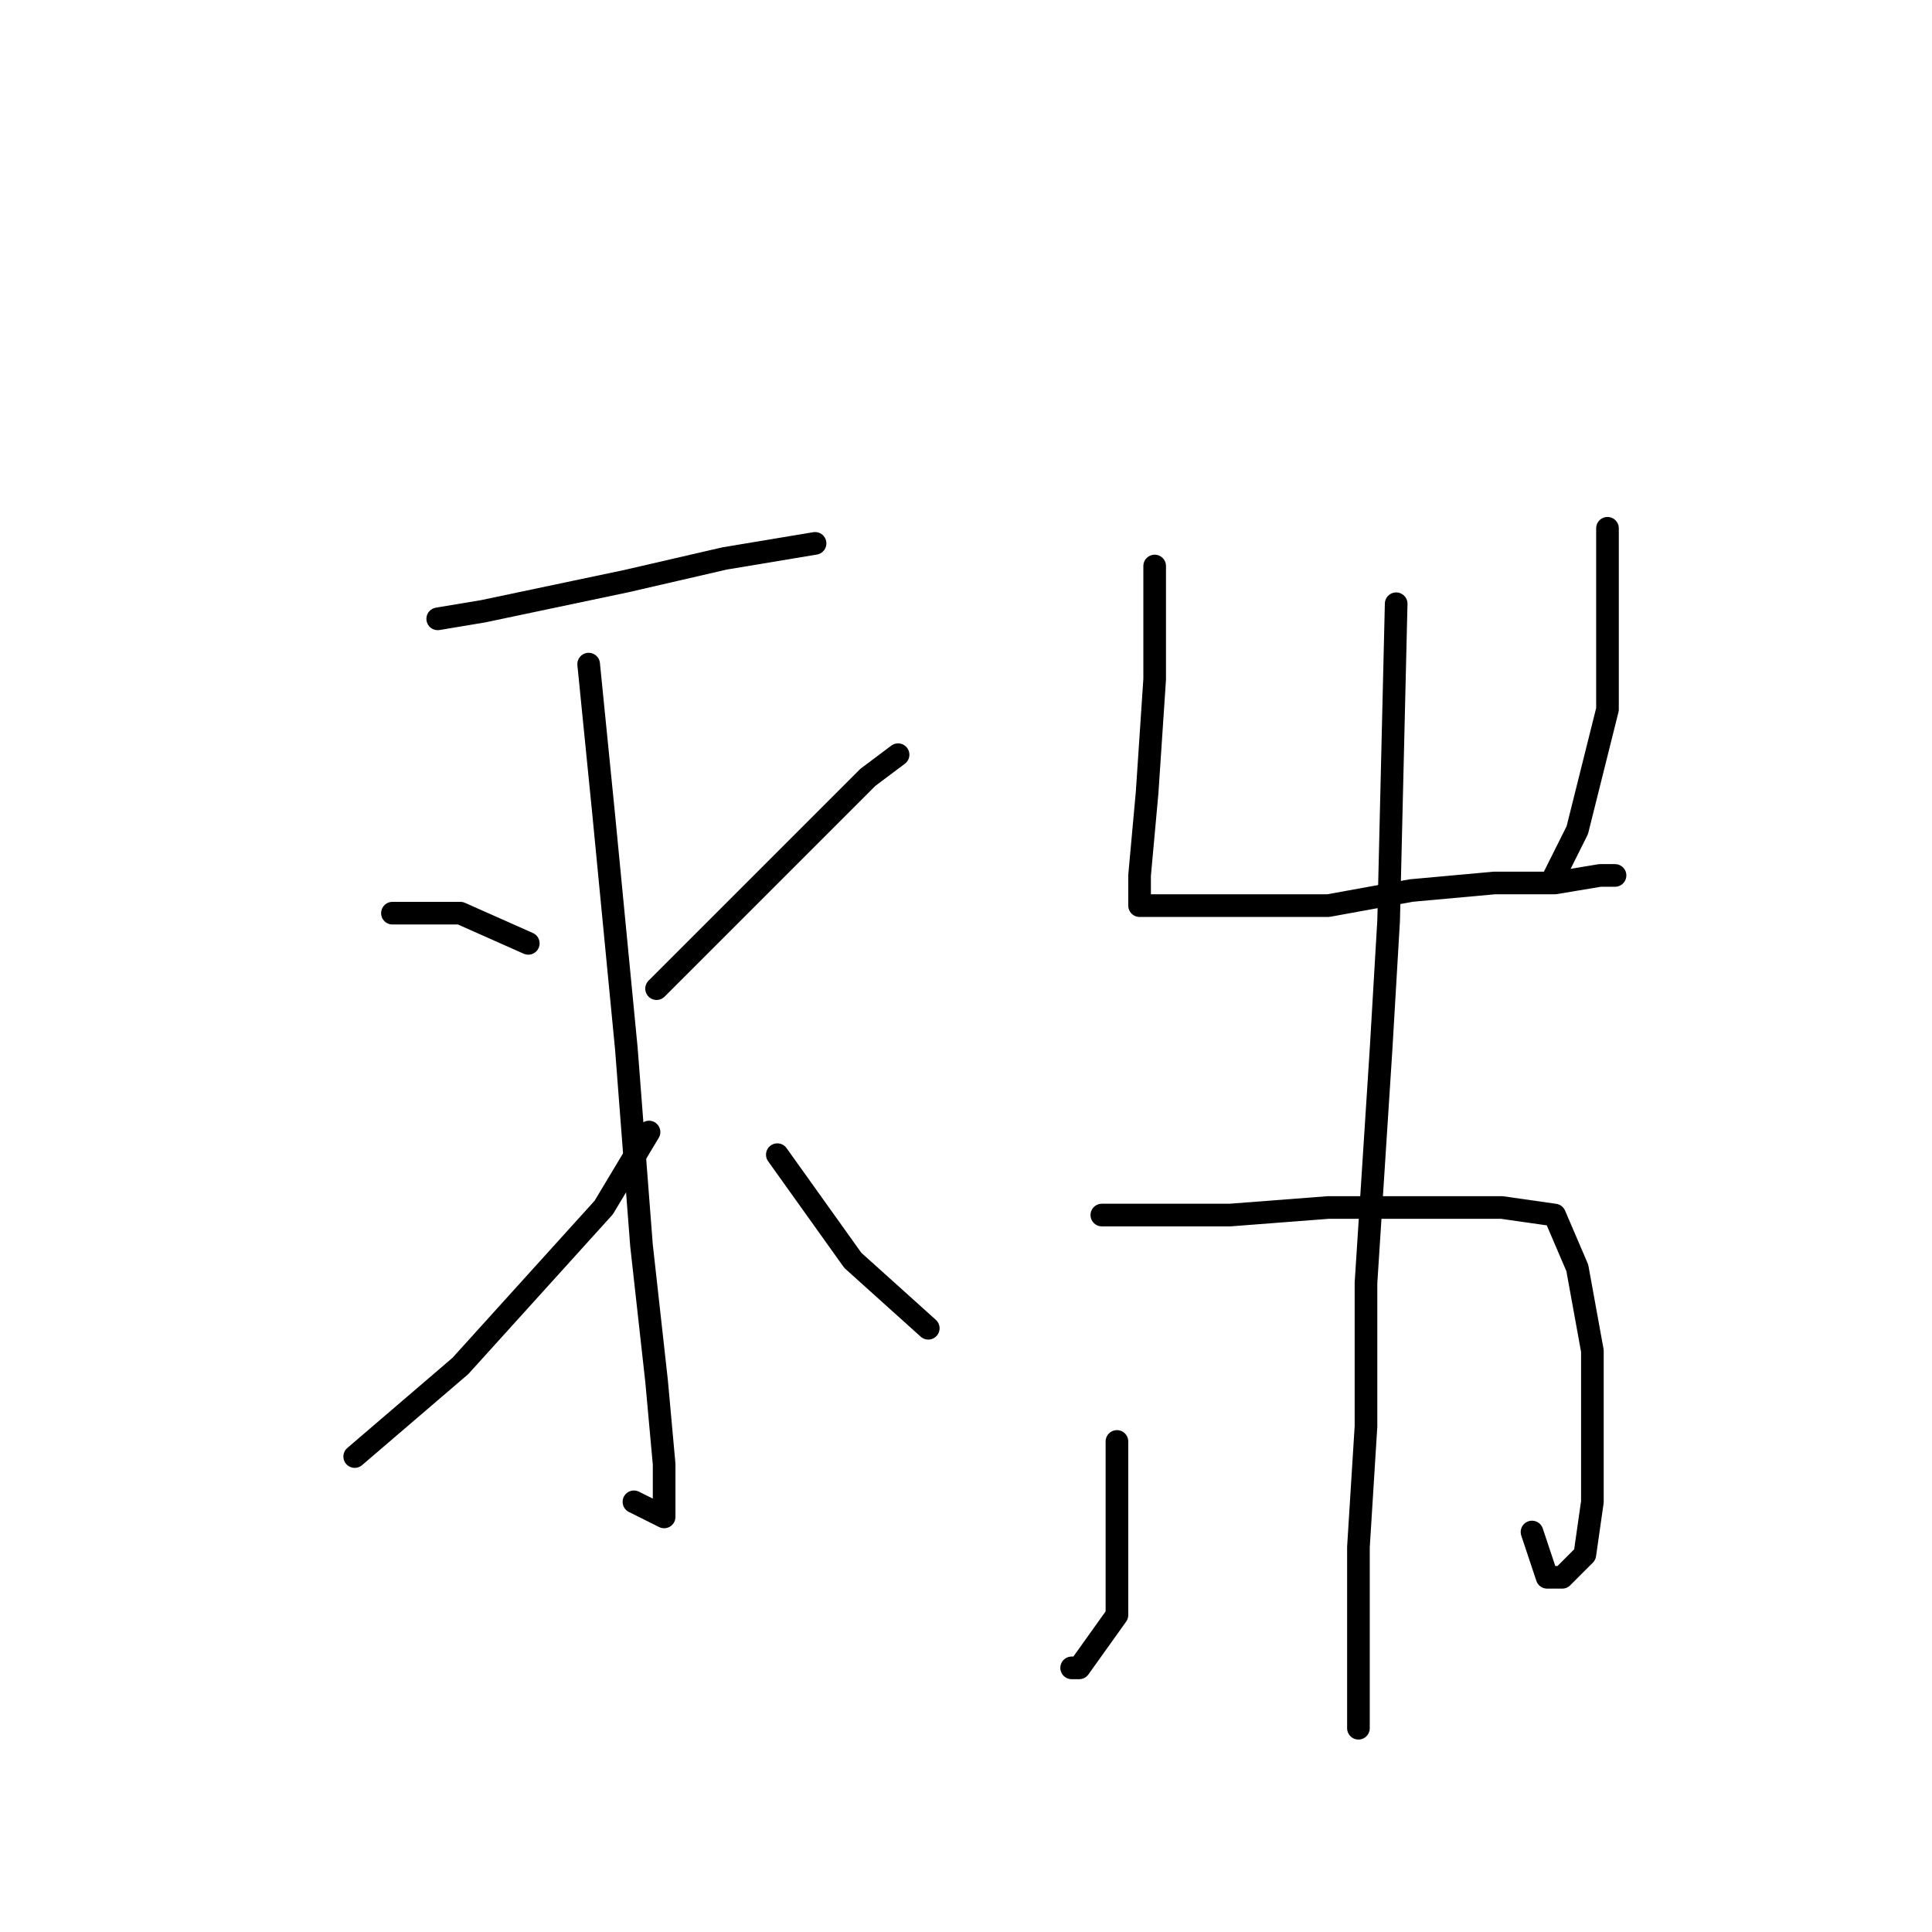 <?xml version="1.0" standalone="no"?>
    <svg width="256" height="256" xmlns="http://www.w3.org/2000/svg" version="1.1">
    <polyline stroke="black" stroke-width="3" stroke-linecap="round" fill="transparent" stroke-linejoin="round" points="58 82 64 81 83 77 96 74 108 72 108 72 " />
        <polyline stroke="black" stroke-width="3" stroke-linecap="round" fill="transparent" stroke-linejoin="round" points="78 88 80 108 83 139 85 165 87 183 88 194 88 200 88 201 84 199 84 199 " />
        <polyline stroke="black" stroke-width="3" stroke-linecap="round" fill="transparent" stroke-linejoin="round" points="52 121 61 121 70 125 70 125 " />
        <polyline stroke="black" stroke-width="3" stroke-linecap="round" fill="transparent" stroke-linejoin="round" points="47 193 61 181 80 160 86 150 86 150 " />
        <polyline stroke="black" stroke-width="3" stroke-linecap="round" fill="transparent" stroke-linejoin="round" points="131 98 " />
        <polyline stroke="black" stroke-width="3" stroke-linecap="round" fill="transparent" stroke-linejoin="round" points="131 98 " />
        <polyline stroke="black" stroke-width="3" stroke-linecap="round" fill="transparent" stroke-linejoin="round" points="119 100 115 103 107 111 91 127 87 131 87 131 " />
        <polyline stroke="black" stroke-width="3" stroke-linecap="round" fill="transparent" stroke-linejoin="round" points="123 176 113 167 103 153 103 153 " />
        <polyline stroke="black" stroke-width="3" stroke-linecap="round" fill="transparent" stroke-linejoin="round" points="153 75 153 81 153 90 152 105 151 116 151 120 152 120 155 120 164 120 176 120 187 118 198 117 206 117 212 116 214 116 214 116 " />
        <polyline stroke="black" stroke-width="3" stroke-linecap="round" fill="transparent" stroke-linejoin="round" points="213 70 213 80 213 94 209 110 206 116 206 116 " />
        <polyline stroke="black" stroke-width="3" stroke-linecap="round" fill="transparent" stroke-linejoin="round" points="148 191 148 194 148 198 148 210 148 214 143 221 142 221 142 221 " />
        <polyline stroke="black" stroke-width="3" stroke-linecap="round" fill="transparent" stroke-linejoin="round" points="146 161 150 161 163 161 176 160 189 160 199 160 206 161 209 168 211 179 211 189 211 199 210 206 208 208 207 209 205 209 203 203 203 203 " />
        <polyline stroke="black" stroke-width="3" stroke-linecap="round" fill="transparent" stroke-linejoin="round" points="185 80 184 122 183 139 181 170 181 189 180 205 180 218 180 229 180 229 " />
        </svg>
